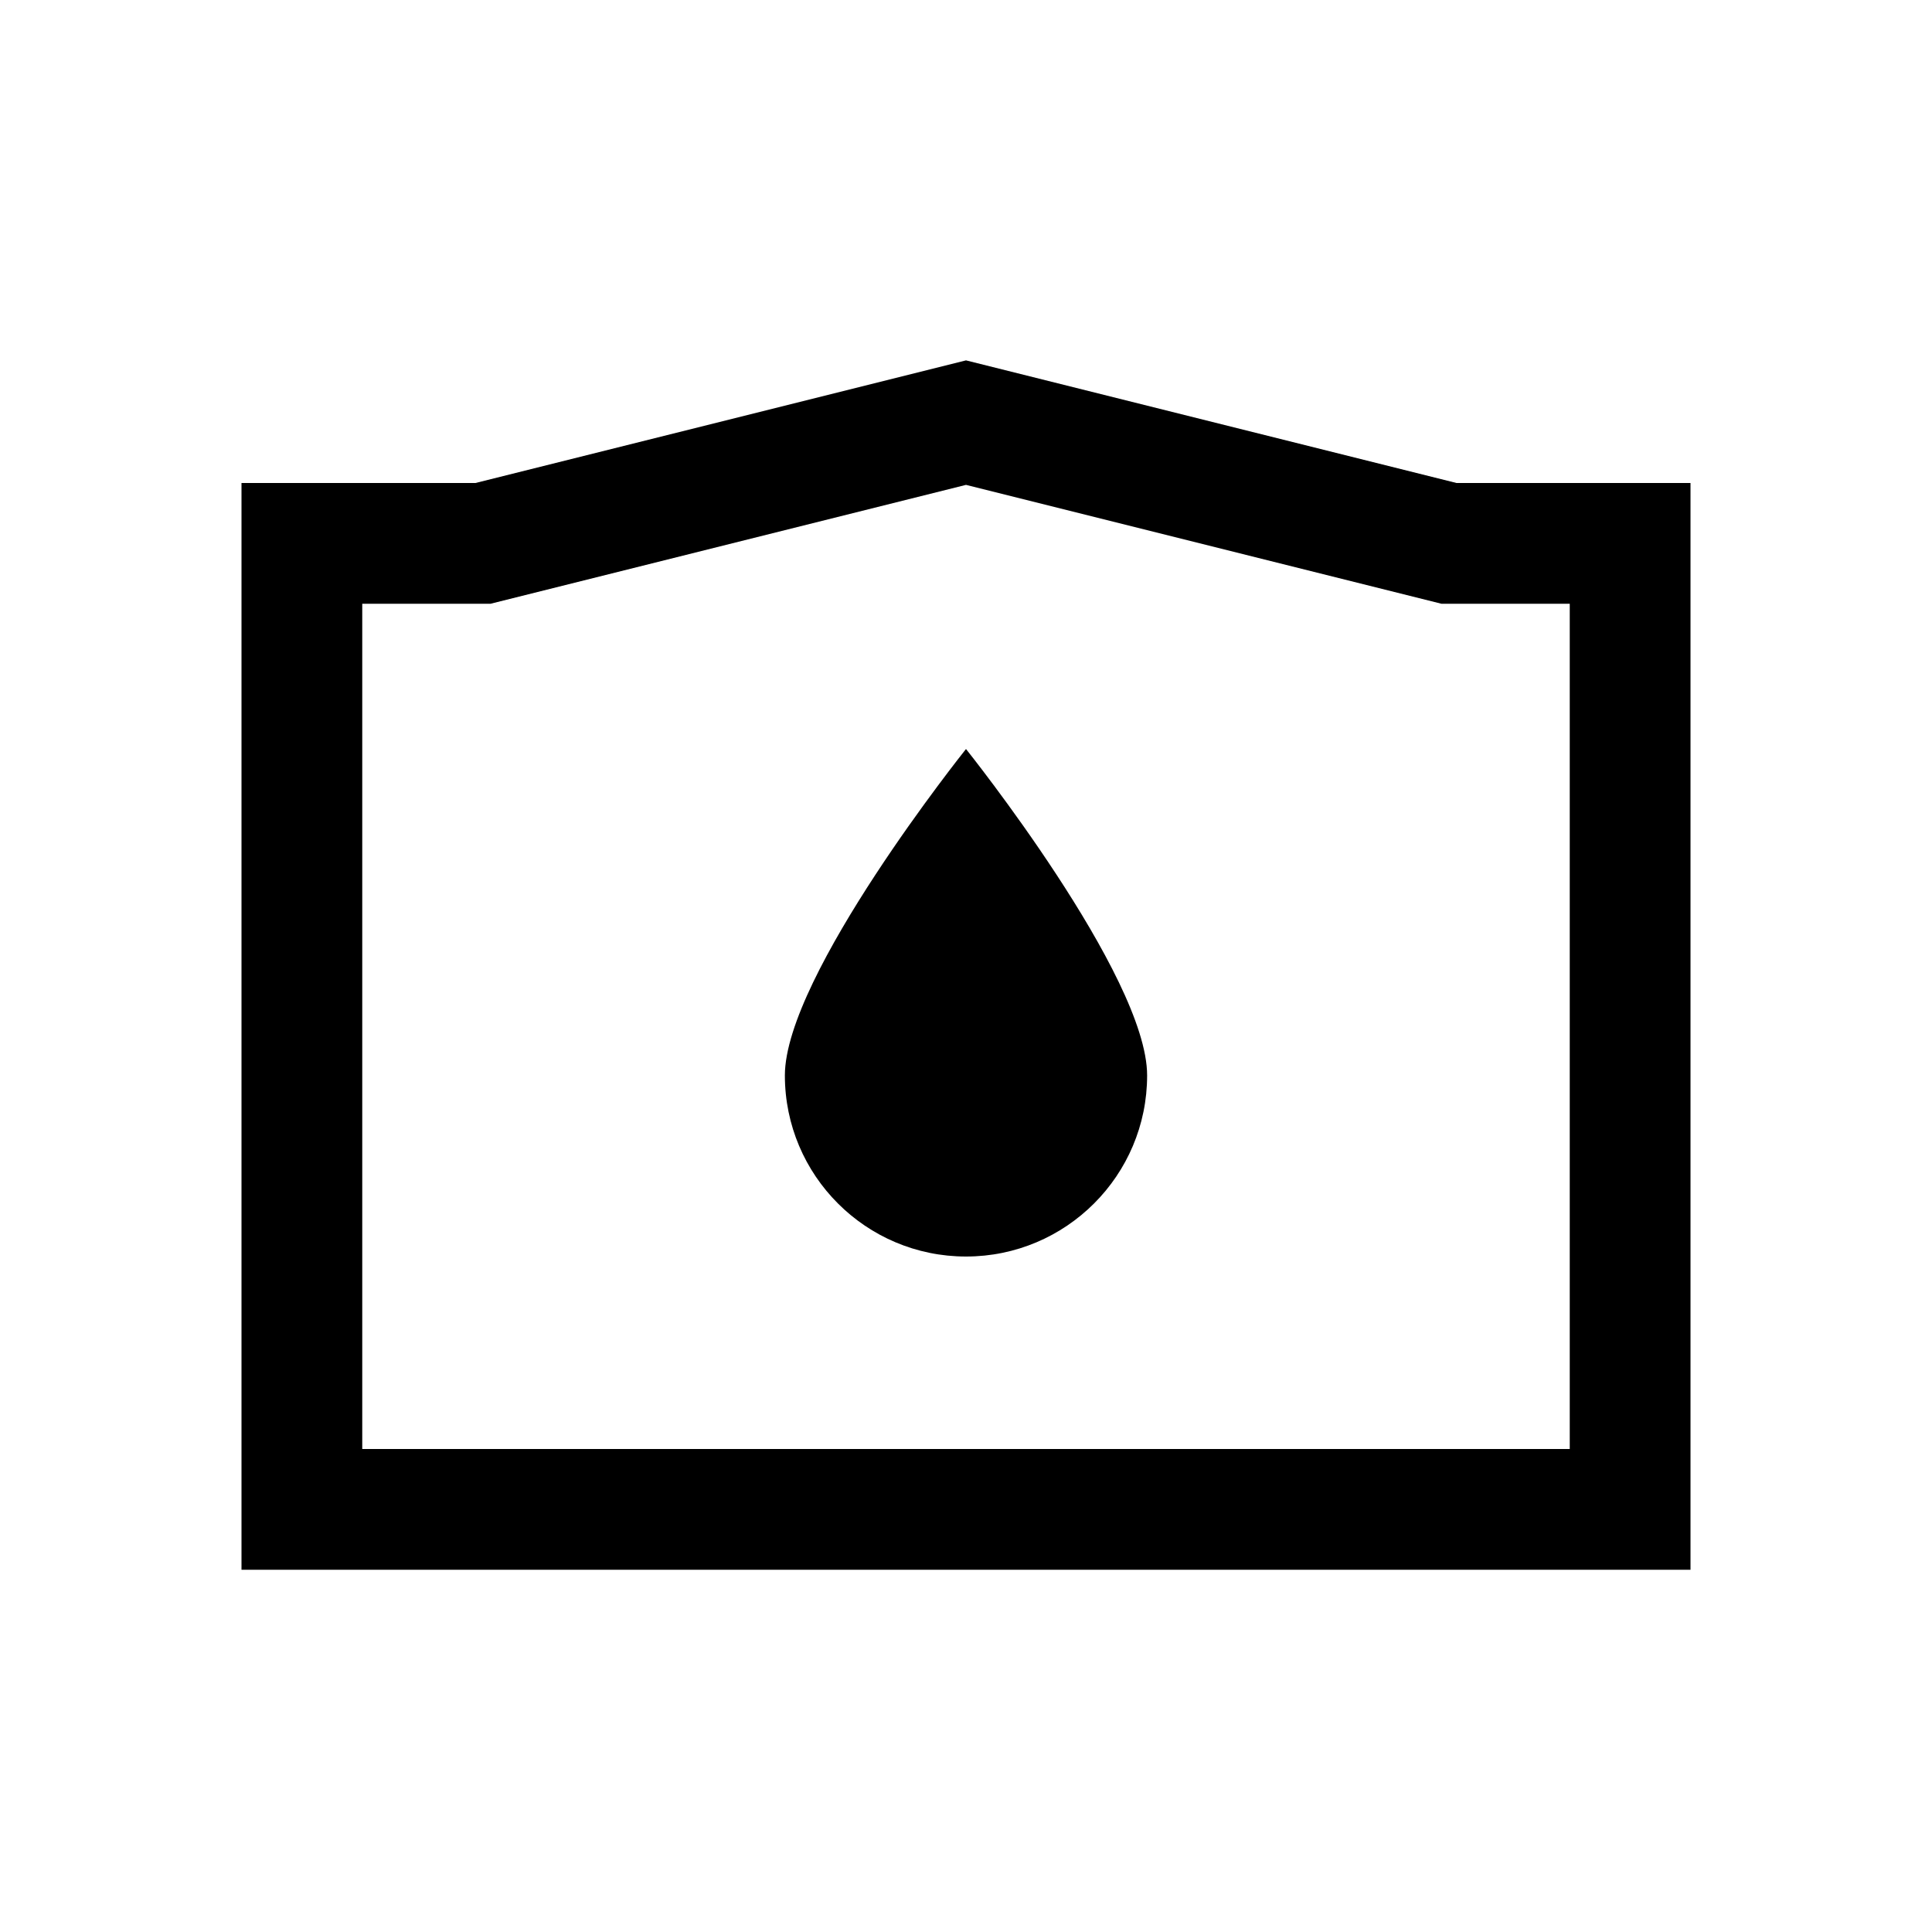 <?xml version="1.0" encoding="UTF-8"?>
<svg xmlns="http://www.w3.org/2000/svg" xmlns:xlink="http://www.w3.org/1999/xlink" viewBox="0 0 32 32" version="1.1">
<g>
<path d="M 16 5.969 L 7.875 8 L 4 8 L 4 26 L 28 26 L 28 8 L 24.125 8 Z M 16 8.031 L 23.875 10 L 26 10 L 26 24 L 6 24 L 6 10 L 8.125 10 Z M 16 12.406 C 16 12.406 13 16.156 13 17.812 C 13 19.469 14.344 20.812 16 20.812 C 17.656 20.812 19 19.469 19 17.812 C 19 16.156 16 12.406 16 12.406 Z "></path>
</g>
</svg>
